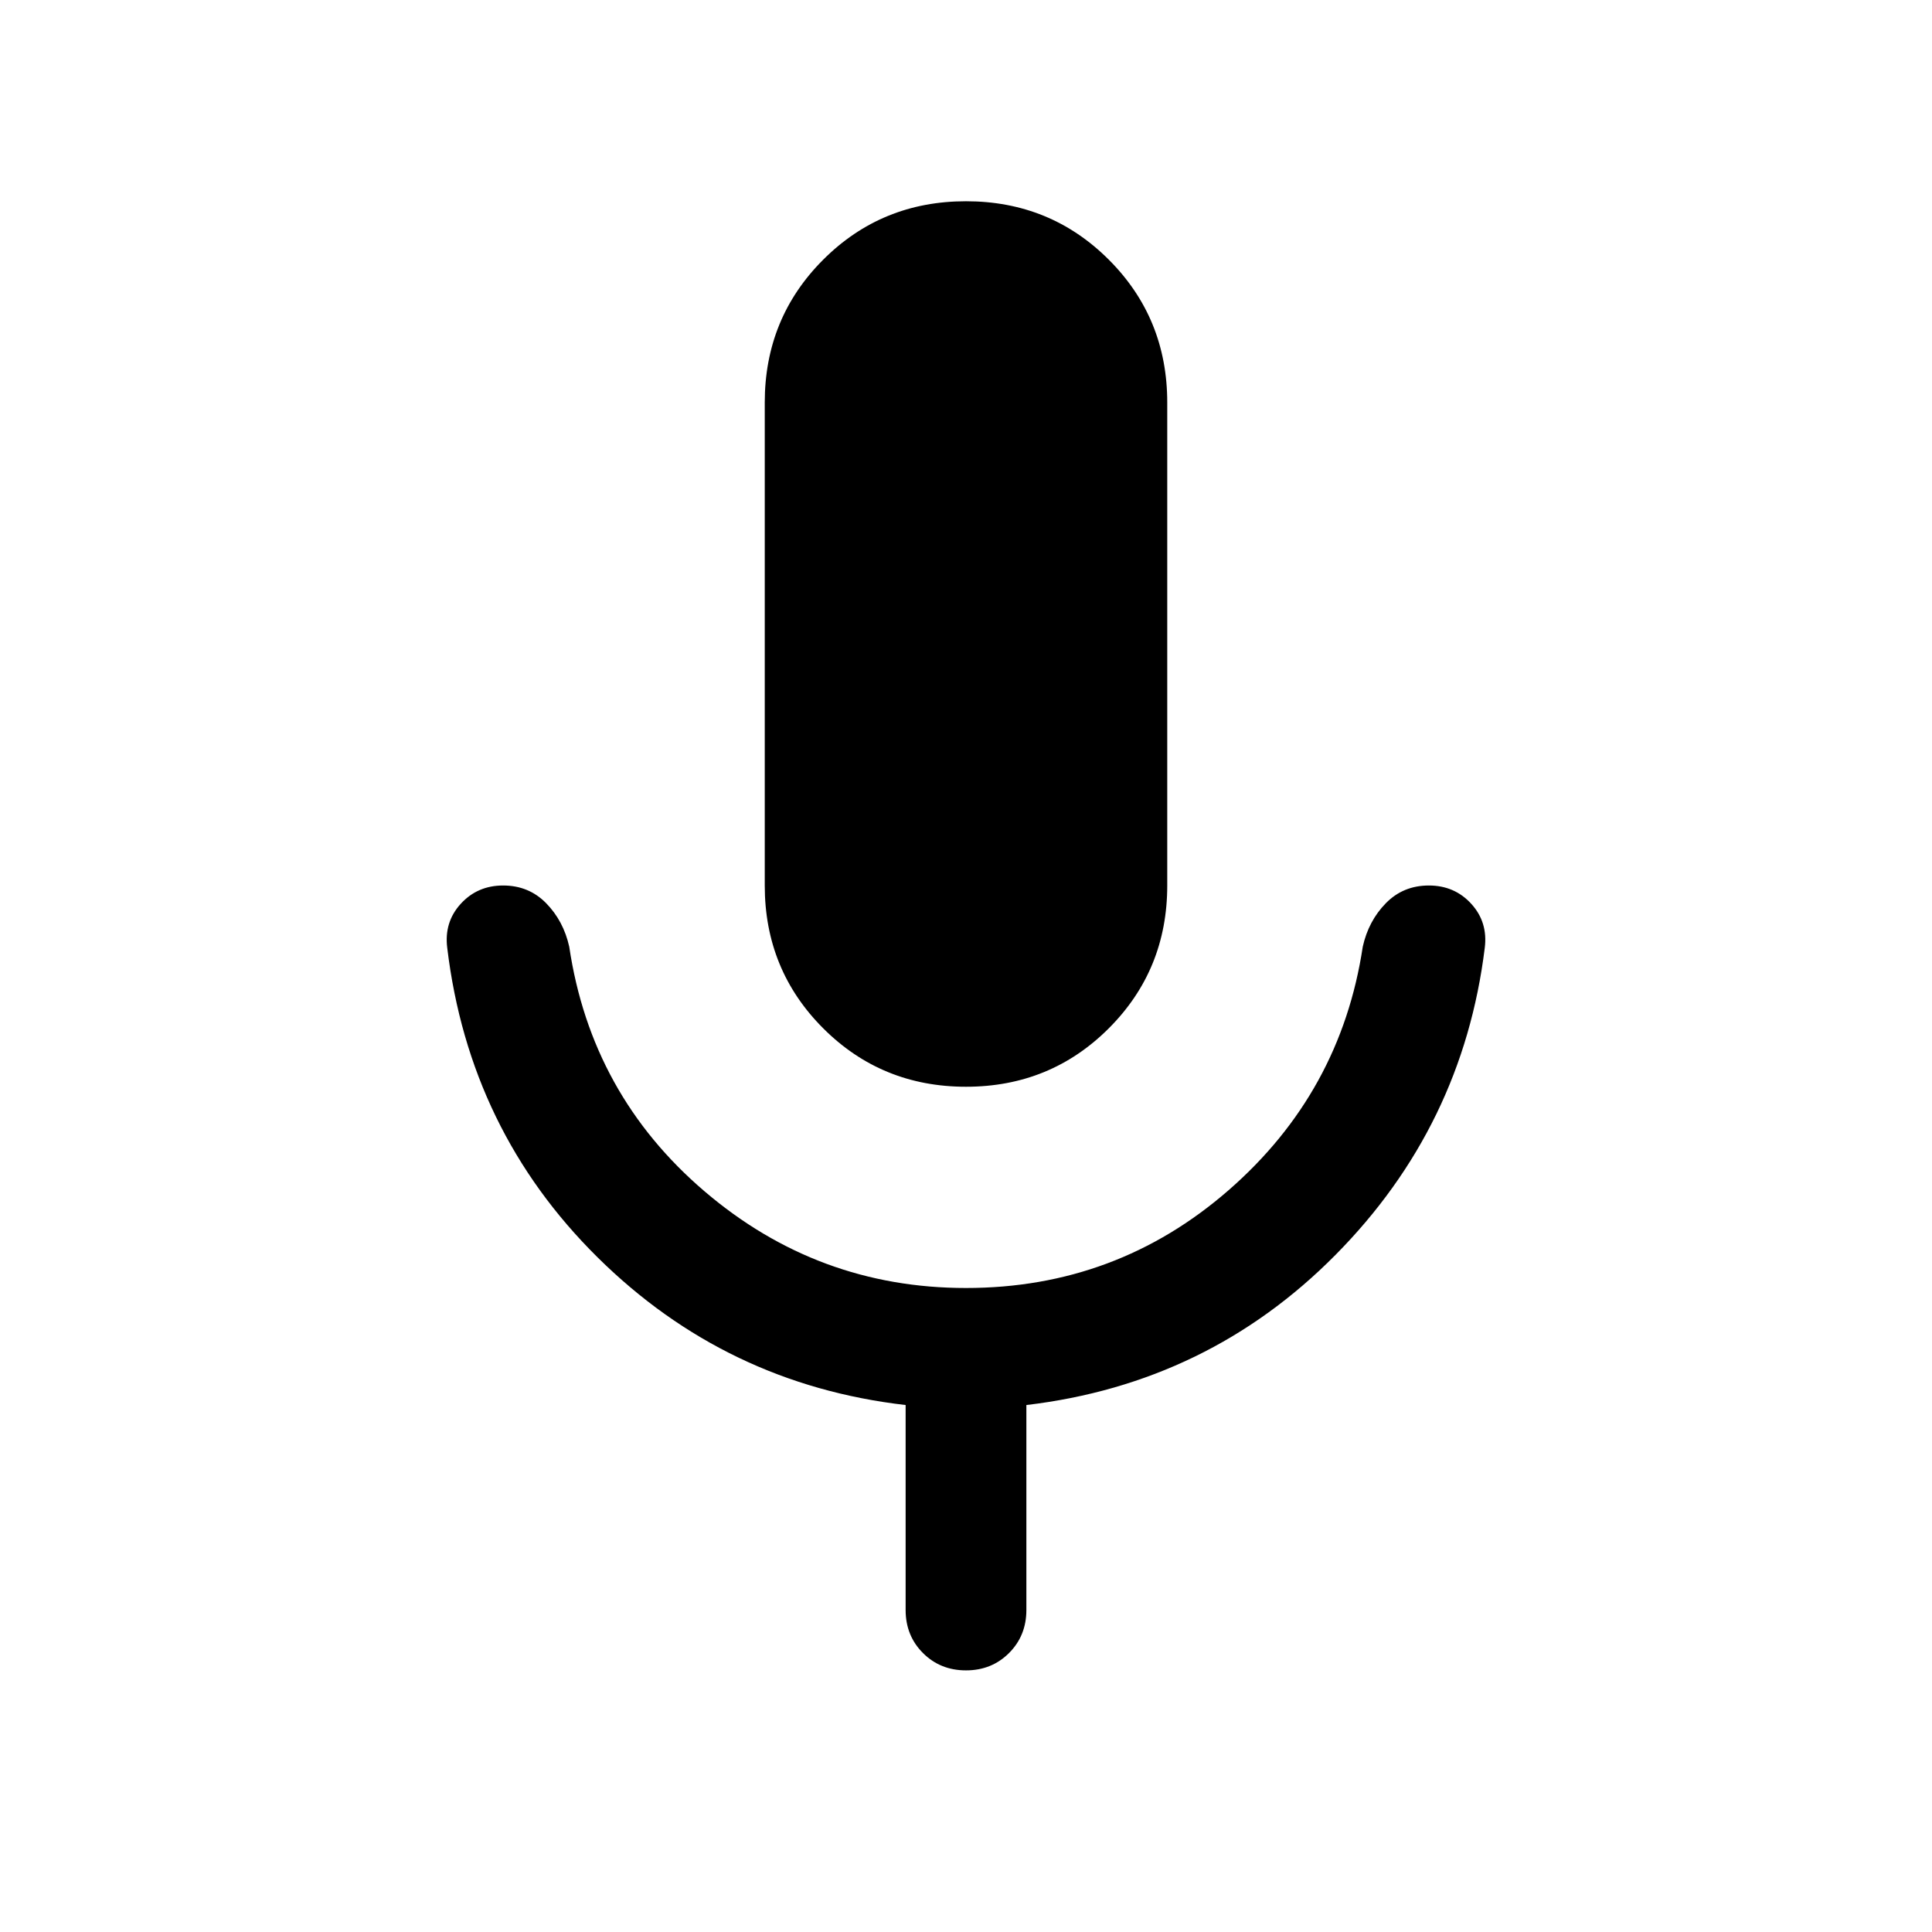 <svg xmlns="http://www.w3.org/2000/svg" height="24" viewBox="0 -960 960 960" width="24">
<path d="M480-420.001q-41.922 0-70.961-29.038-29.038-29.039-29.038-70.961v-240q0-41.922 29.038-70.961 29.039-29.038 70.961-29.038t70.961 29.038q29.038 29.039 29.038 70.961v240q0 41.922-29.038 70.961-29.039 29.038-70.961 29.038ZM450.001-160v-101.848q-89.308-10.307-153.077-73.384-63.769-63.077-74.692-153.769-1.615-12.769 6.692-21.884Q237.232-520 250.001-520q12.769 0 21.384 8.807 8.615 8.808 11.461 21.577 10.923 73.462 67.192 121.539Q406.307-320 480-320q74.693 0 130.462-48.577 55.769-48.577 66.692-121.039 2.846-12.769 11.461-21.577Q697.23-520 709.999-520t21.077 9.115q8.307 9.115 6.692 21.884-10.923 88.692-74.192 152.577-63.269 63.884-153.577 74.576V-160q0 12.769-8.615 21.384T480-130.001q-12.769 0-21.384-8.615T450.001-160Z"/>
</svg>